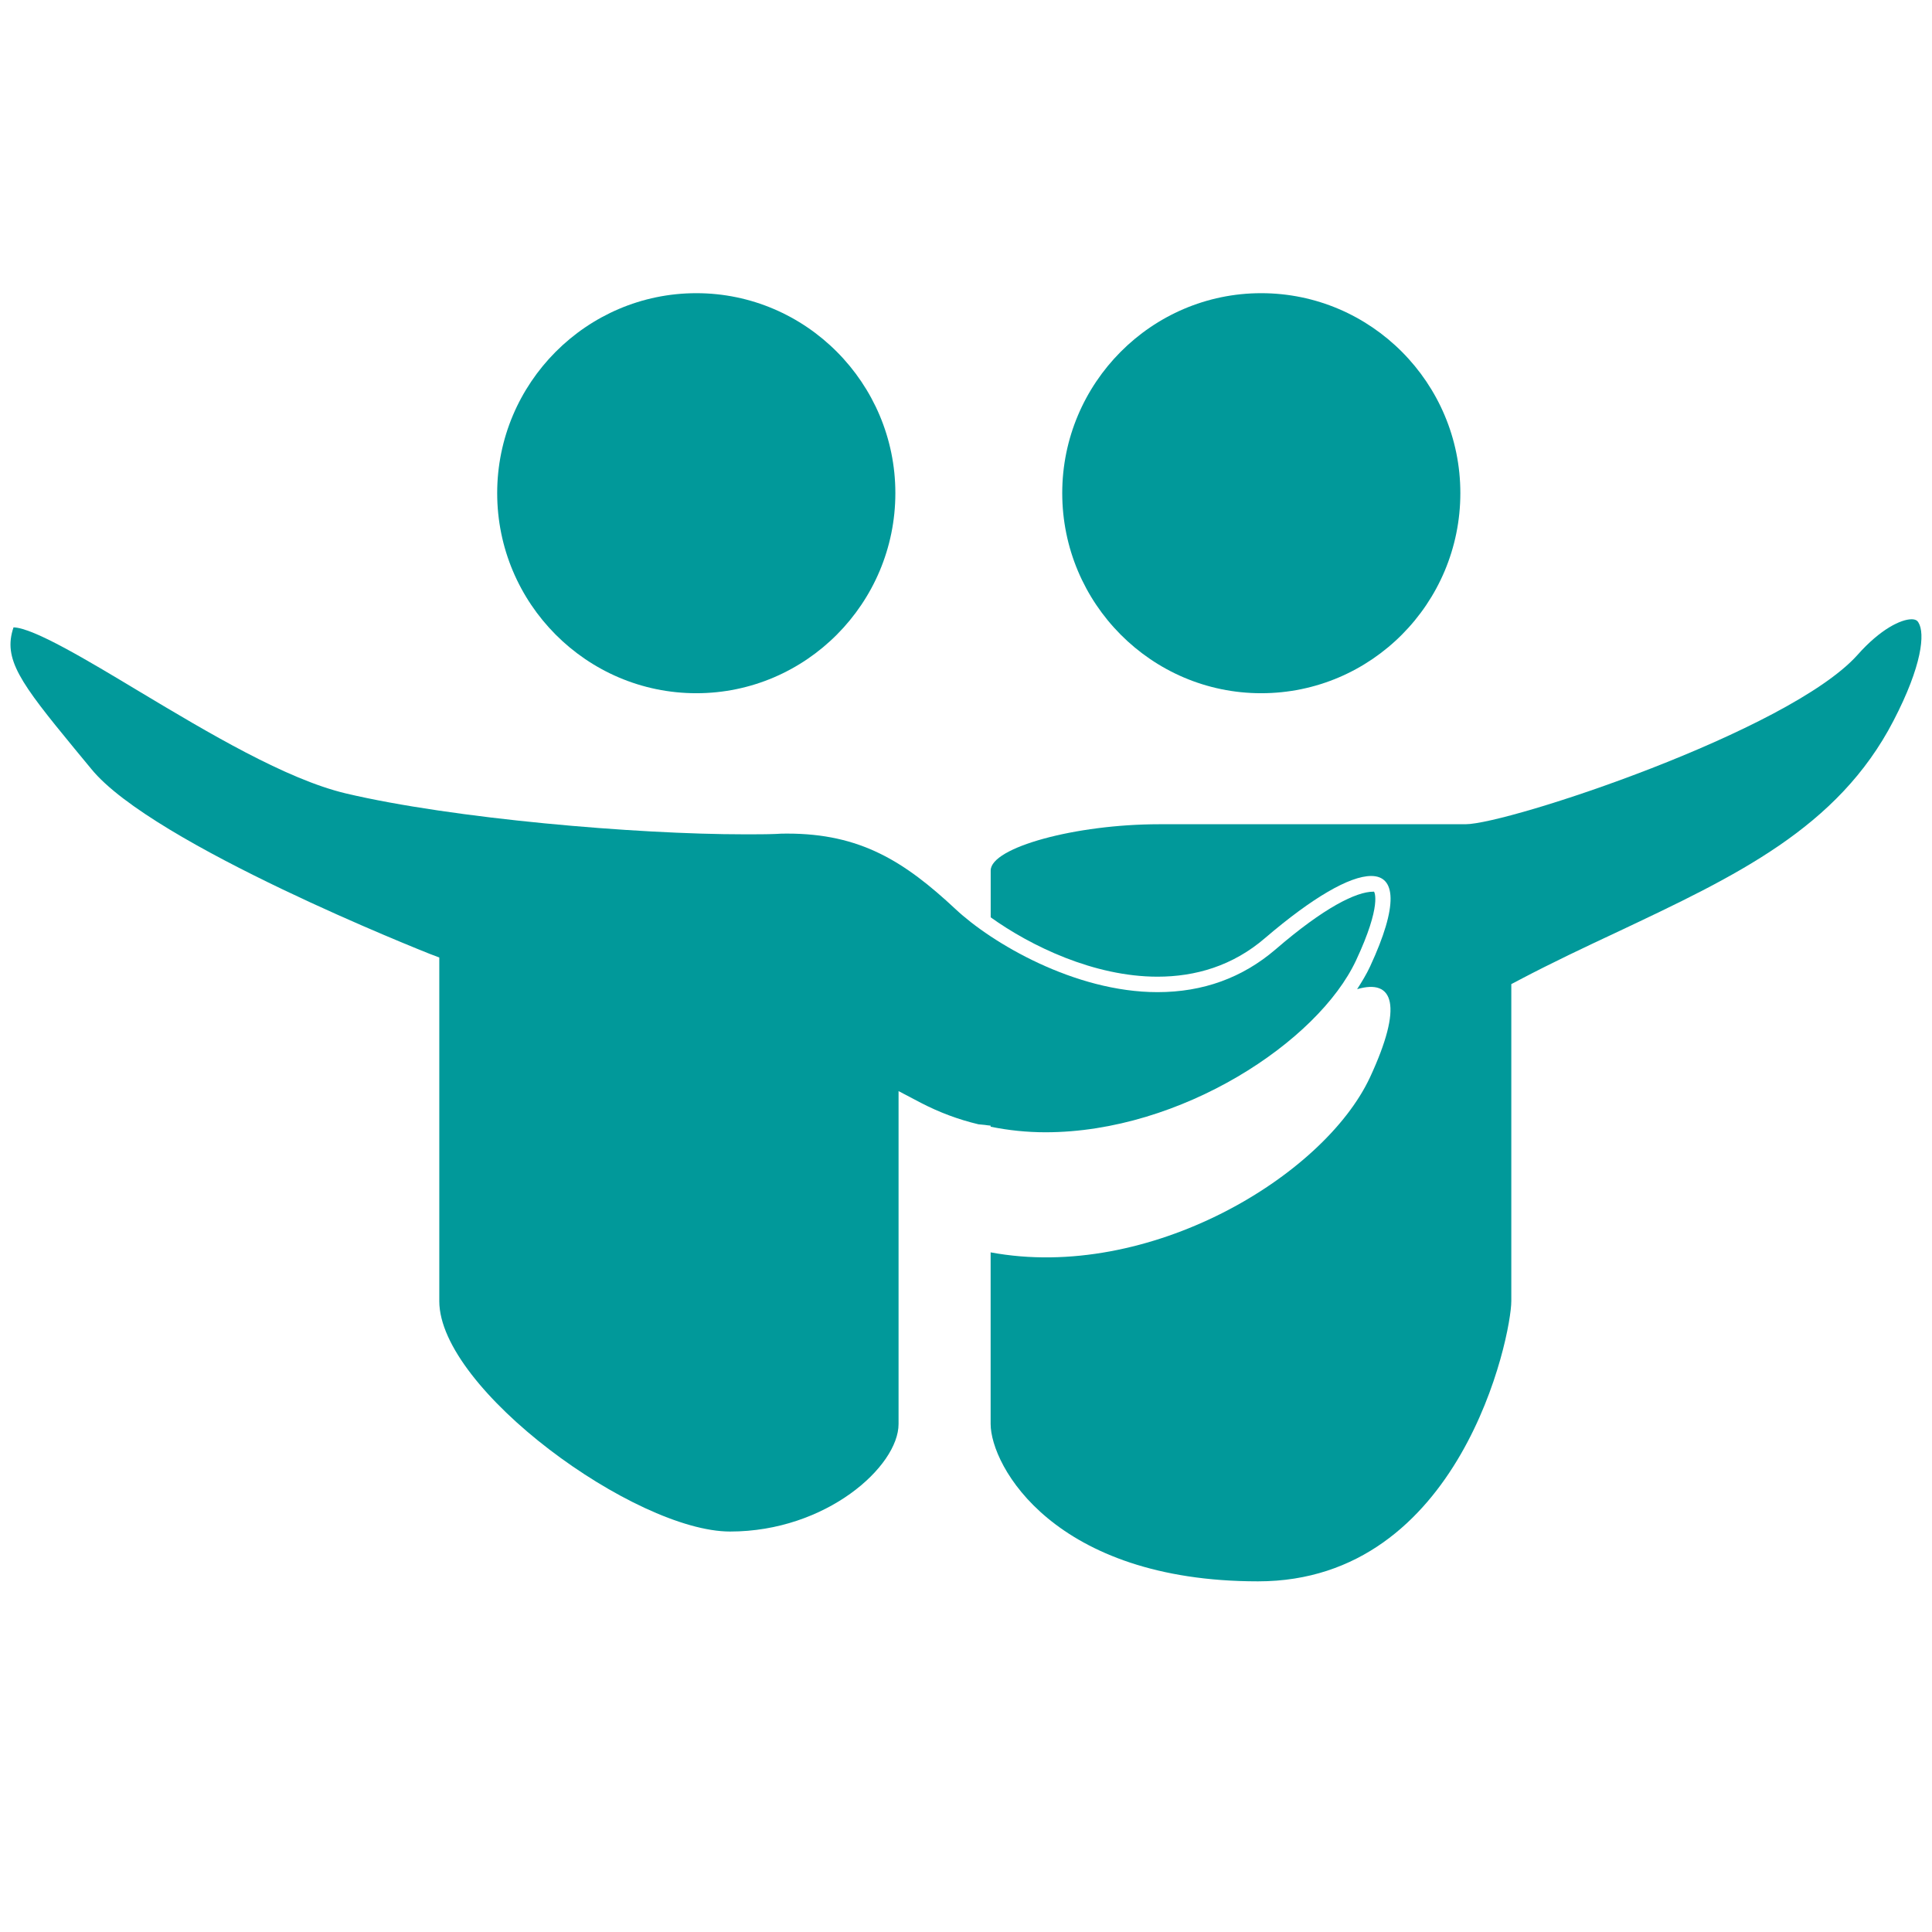 <?xml version="1.0" encoding="utf-8"?>
<!-- Generator: Adobe Illustrator 16.0.0, SVG Export Plug-In . SVG Version: 6.00 Build 0)  -->
<!DOCTYPE svg PUBLIC "-//W3C//DTD SVG 1.1//EN" "http://www.w3.org/Graphics/SVG/1.1/DTD/svg11.dtd">
<svg version="1.1" id="Layer_1" xmlns="http://www.w3.org/2000/svg" xmlns:xlink="http://www.w3.org/1999/xlink" x="0px" y="0px"
	 width="32px" height="32px" viewBox="0 0 32 32" enable-background="new 0 0 32 32" xml:space="preserve">
<g>
	<path fill="#01999A" d="M7.276,21.551c0,1.457,3.245,3.816,4.817,3.816c1.593,0,2.79-1.08,2.79-1.781v-5.094v-0.42l0.371,0.195
		c0.301,0.156,0.616,0.275,0.952,0.355c0.034,0.004,0.069,0.006,0.104,0.01c0.033,0.006,0.064,0.008,0.098,0.012v0.018
		c0.291,0.059,0.595,0.092,0.908,0.092c2.248,0,4.516-1.501,5.145-2.848c0.432-0.923,0.301-1.135,0.297-1.137h-0.012
		c-0.277,0-0.807,0.255-1.621,0.958c-0.547,0.468-1.199,0.706-1.953,0.706c-1.375,0-2.751-0.818-3.343-1.373
		c-0.851-0.795-1.58-1.253-2.788-1.253c-0.063,0-0.128,0-0.194,0.006c-0.151,0.006-0.327,0.006-0.515,0.006
		c-1.796,0-4.829-0.259-6.602-0.677c-0.991-0.235-2.283-1.006-3.421-1.688c-0.863-0.519-1.754-1.054-2.085-1.063
		c-0.178,0.524,0.107,0.911,1.007,2.005l0.28,0.339c1.019,1.254,5.556,3.043,5.604,3.063l0.161,0.061v0.172V21.551z"/>
	<path fill="#01999A" d="M14.83,8.167c0-1.821-1.48-3.311-3.296-3.311c-1.819,0-3.299,1.489-3.299,3.311
		c0,1.828,1.479,3.315,3.299,3.315C13.349,11.482,14.83,9.995,14.83,8.167z"/>
	<path fill="#01999A" d="M31.361,11.94c0.48-0.923,0.523-1.45,0.416-1.626c-0.014-0.026-0.039-0.057-0.115-0.057
		c-0.172,0-0.514,0.158-0.898,0.593c-1.135,1.262-5.791,2.802-6.492,2.802h-5.074c-1.383,0-2.789,0.384-2.789,0.766v0.776
		c0.662,0.474,1.71,0.983,2.763,0.983c0.625,0,1.246-0.177,1.785-0.643c0.781-0.668,1.398-1.025,1.754-1.025
		c0.406,0,0.457,0.477-0.02,1.503c-0.059,0.126-0.133,0.248-0.213,0.372c0.605-0.178,0.768,0.266,0.213,1.461
		c-0.77,1.645-3.668,3.385-6.283,2.898v2.842c0,0.693,1.05,2.607,4.429,2.607c3.359,0,4.195-4.064,4.195-4.643V16.3l0.137-0.072
		c0.541-0.285,1.096-0.547,1.631-0.797C28.752,14.508,30.441,13.715,31.361,11.94z"/>
	<path fill="#01999A" d="M17.594,8.167c0,1.828,1.479,3.315,3.295,3.315c1.822,0,3.299-1.487,3.299-3.315
		c0-1.821-1.477-3.311-3.299-3.311C19.072,4.856,17.594,6.346,17.594,8.167z"/>
</g>
</svg>
